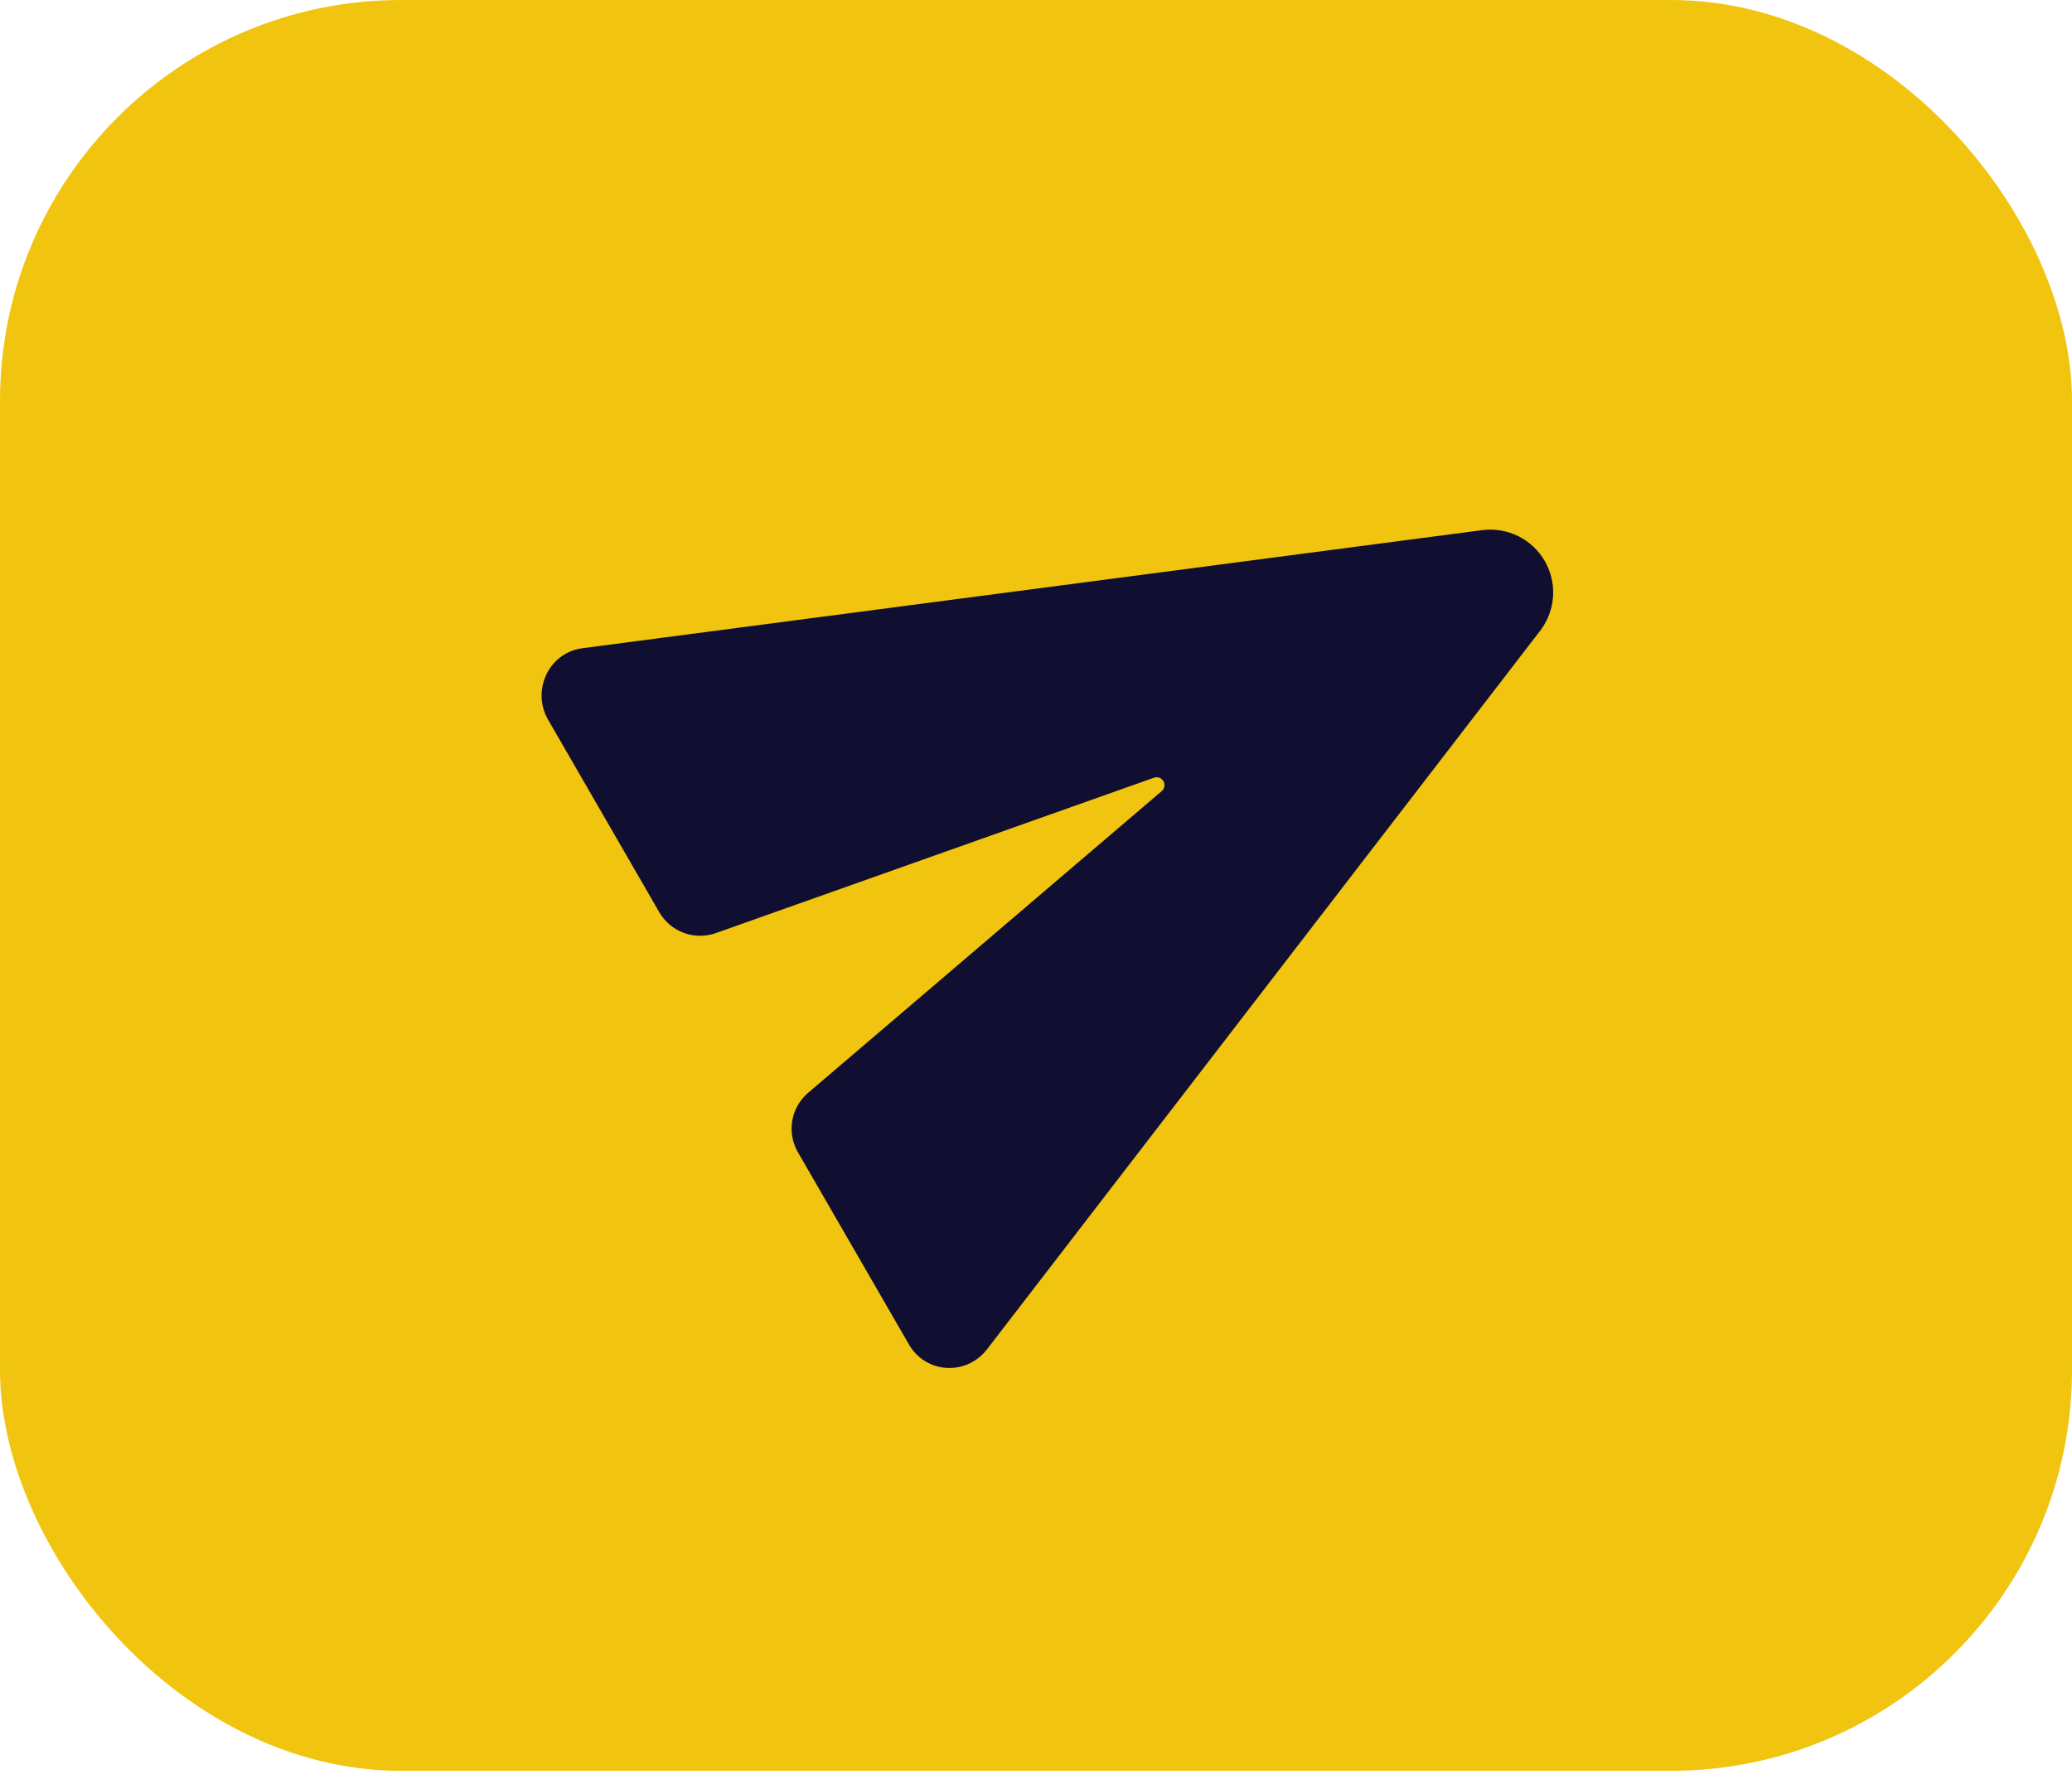 <svg width="72" height="62" viewBox="0 0 72 62" fill="none" xmlns="http://www.w3.org/2000/svg">
<rect width="72" height="61.548" rx="13.935" fill="#F1C40F"/>
<g clip-path="url(#clip0_6_1640)">
<path d="M51.532 18.423L51.52 18.424L20.239 22.53C19.975 22.564 19.724 22.662 19.508 22.817C19.292 22.971 19.117 23.177 19 23.416C18.874 23.665 18.813 23.941 18.82 24.22C18.828 24.498 18.905 24.771 19.044 25.012L22.91 31.707C23.101 32.037 23.401 32.29 23.758 32.423C24.115 32.555 24.508 32.559 24.868 32.434L40.102 27.03C40.161 27.009 40.227 27.01 40.286 27.032C40.346 27.054 40.396 27.096 40.428 27.151C40.46 27.207 40.471 27.271 40.461 27.334C40.45 27.396 40.418 27.453 40.37 27.495L28.076 37.988C27.787 38.236 27.594 38.578 27.53 38.954C27.466 39.329 27.535 39.715 27.725 40.046L31.592 46.741C31.725 46.972 31.913 47.166 32.139 47.306C32.366 47.446 32.624 47.528 32.889 47.543C33.21 47.564 33.529 47.489 33.807 47.329C34 47.217 34.169 47.068 34.304 46.89L53.53 21.909L53.538 21.898C53.793 21.555 53.943 21.146 53.968 20.72C53.993 20.294 53.893 19.869 53.679 19.5C53.466 19.13 53.148 18.831 52.767 18.639C52.385 18.448 51.956 18.373 51.532 18.423Z" fill="#100F32"/>
</g>
<defs>
<clipPath id="clip0_6_1640">
<rect width="34.937" height="34.937" fill="white" transform="translate(15.623 21.269) rotate(-30.005)"/>
</clipPath>
</defs>
</svg>
